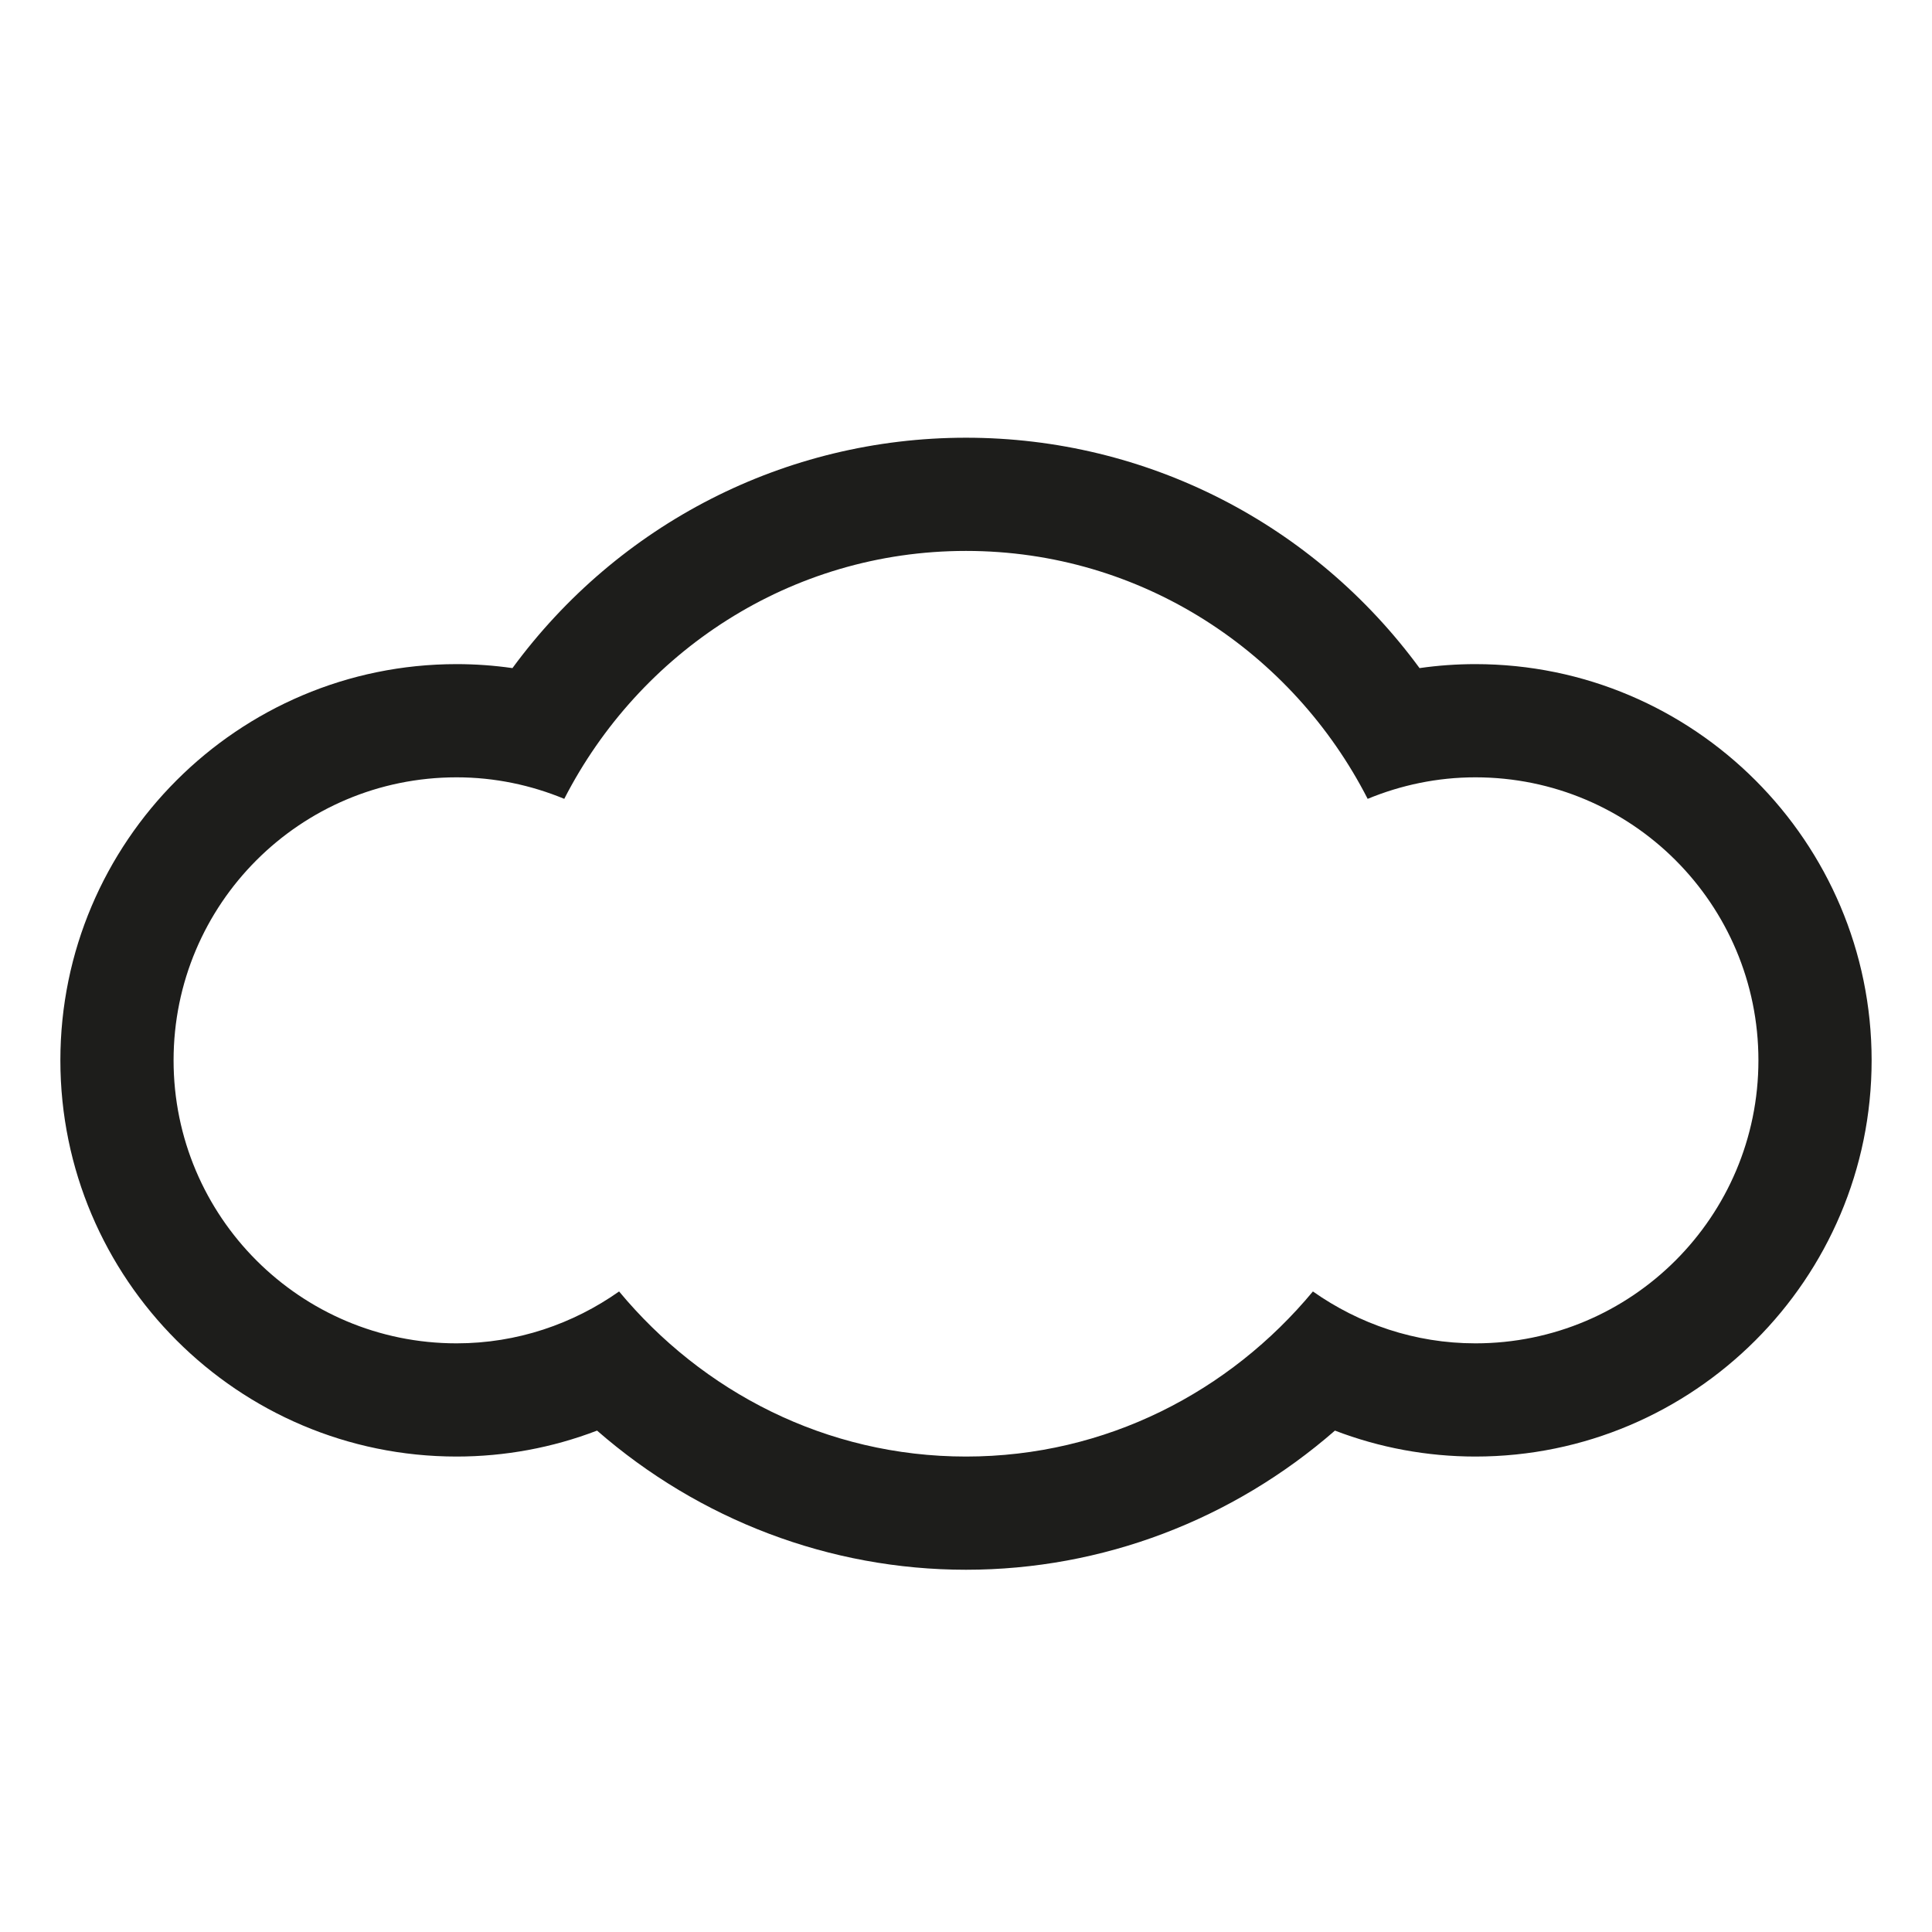 <?xml version="1.0" encoding="UTF-8" standalone="no"?>
<svg
   xmlns:dc="http://purl.org/dc/elements/1.1/"
   xmlns:cc="http://creativecommons.org/ns#"
   xmlns:rdf="http://www.w3.org/1999/02/22-rdf-syntax-ns#"
   xmlns:svg="http://www.w3.org/2000/svg"
   xmlns="http://www.w3.org/2000/svg"
   xml:space="preserve"
   enable-background="new 0 0 512 512"
   viewBox="0 0 512 512"
   height="512px"
   width="512px"
   y="0px"
   x="0px"
   id="Layer_1"
   version="1.1"><defs
   id="defs3461" />
<path
   style="clip-rule:evenodd;fill:#1d1d1b;fill-rule:evenodd"
   id="path3457"
   d="m 391,176 c -4.98,0 -9.902,0.352 -14.805,1.055 C 348.188,138.891 303.989,116 256,116 208.011,116 163.833,138.891 135.805,177.055 130.902,176.352 125.98,176 121,176 63.109,176 16,223.109 16,281 c 0,57.891 47.109,105 105,105 12.832,0 25.391,-2.344 37.227,-6.875 C 185.374,402.797 219.906,416 256,416 c 36.133,0 70.625,-13.203 97.773,-36.875 C 365.609,383.656 378.168,386 391,386 448.891,386 496,338.891 496,281 496,223.109 448.891,176 391,176 Z m 0,180 c -16.055,0 -30.859,-5.156 -43.067,-13.75 C 325.923,368.772 293.147,386 256,386 218.852,386 186.077,368.772 164.067,342.25 151.879,350.844 137.055,356 121,356 79.574,356 46,322.426 46,281 c 0,-41.426 33.574,-75 75,-75 10.136,0 19.746,2.07 28.536,5.703 C 169.438,172.875 209.398,146 256,146 c 46.602,0 86.563,26.875 106.445,65.703 C 371.254,208.07 380.883,206 391,206 c 41.426,0 75,33.574 75,75 0,41.426 -33.574,75 -75,75 z" />
</svg>